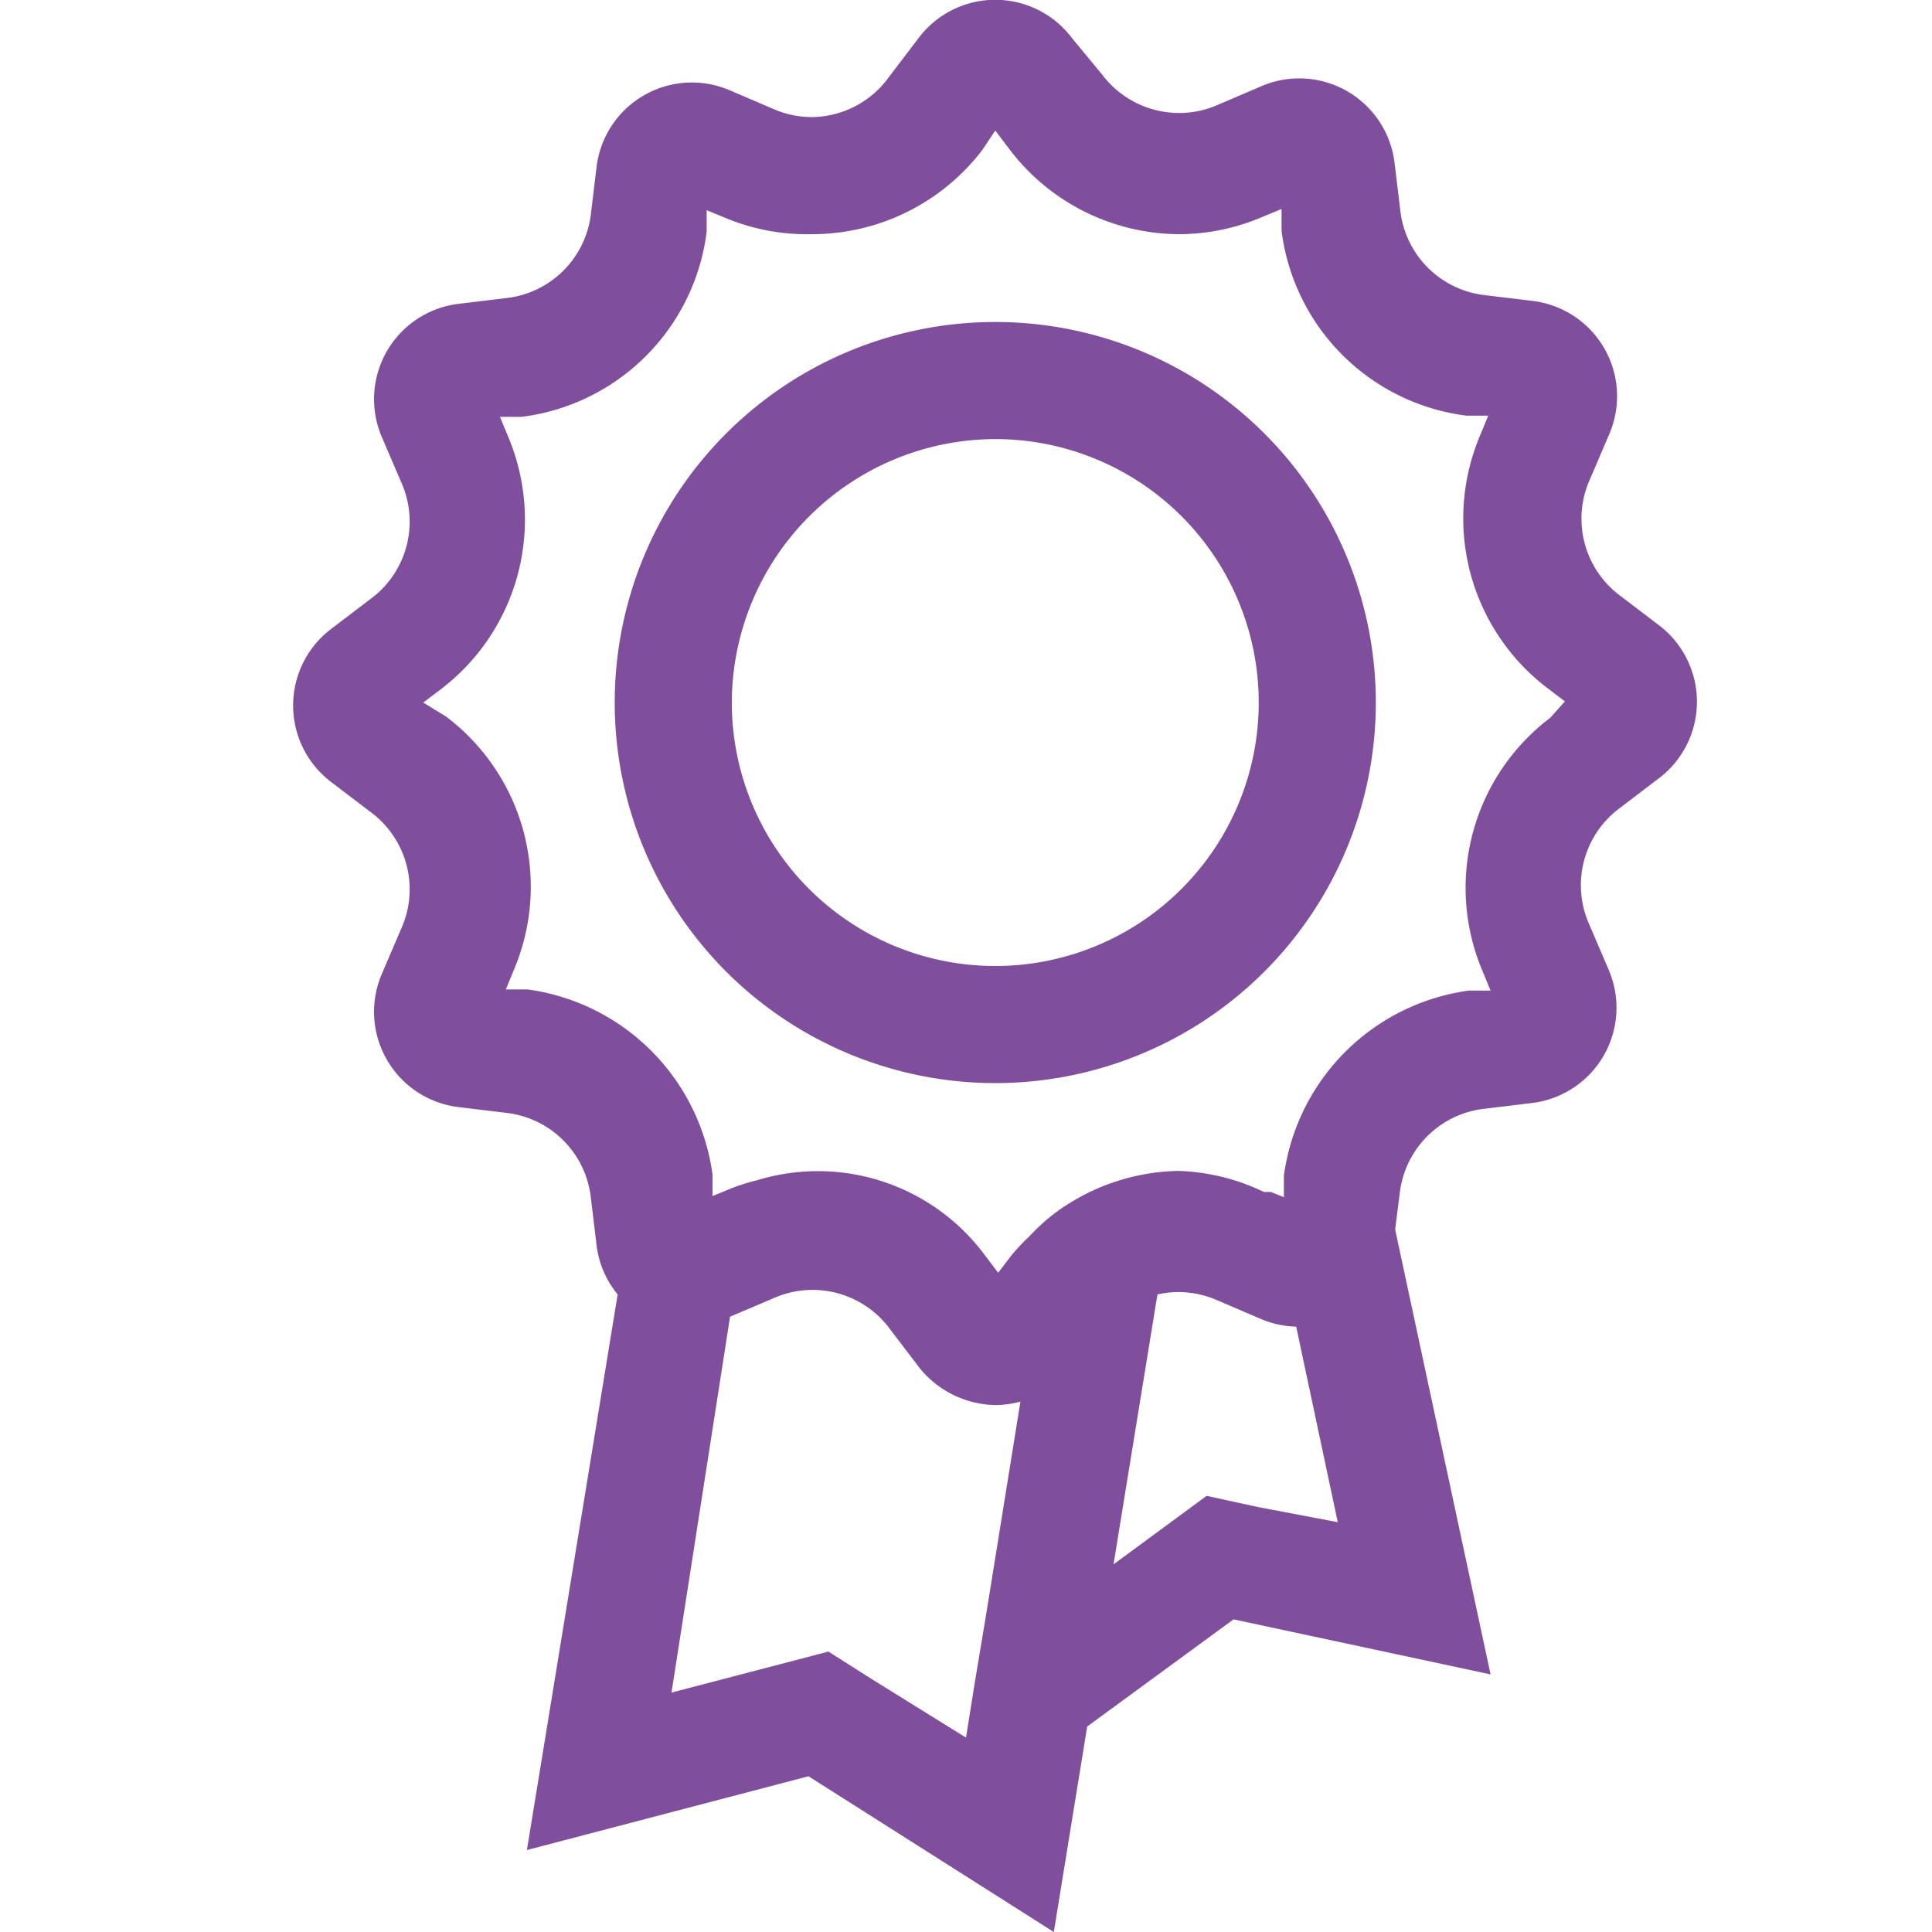 <svg xmlns="http://www.w3.org/2000/svg" width="33" height="33" viewBox="0 0 33 33"><defs><style>.cls-1{fill:#7f4f9e;}.cls-2{fill:none;}</style></defs><title>Features-107v2-33x33</title><g id="Features"><path class="cls-1" d="M28.35 10.69l-.67-.51a1.64 1.64 0 0 1-.52-2l.33-.77a1.64 1.64 0 0 0-1.31-2.27l-.83-.1a1.64 1.64 0 0 1-1.43-1.43l-.1-.83a1.64 1.64 0 0 0-2.27-1.31l-.77.33a1.64 1.64 0 0 1-.64.13 1.65 1.65 0 0 1-1.31-.65l-.52-.63a1.64 1.64 0 0 0-2.62 0l-.51.67a1.64 1.64 0 0 1-1.31.68 1.64 1.64 0 0 1-.64-.13l-.77-.33a1.64 1.64 0 0 0-2.27 1.31l-.1.83a1.64 1.64 0 0 1-1.43 1.41l-.83.1a1.64 1.64 0 0 0-1.31 2.27l.33.77a1.64 1.64 0 0 1-.52 2l-.67.51a1.64 1.64 0 0 0 0 2.62l.67.51a1.64 1.64 0 0 1 .52 2l-.33.77a1.64 1.64 0 0 0 1.31 2.27l.83.1a1.64 1.64 0 0 1 1.43 1.43l.1.83a1.63 1.63 0 0 0 .36.84l-1.55 9.49 4.81-1.26 4.19 2.66.57-3.51 2.5-1.83 4.39.94-1.63-7.6.08-.63a1.64 1.64 0 0 1 1.43-1.43l.83-.1a1.64 1.64 0 0 0 1.31-2.27l-.33-.77a1.64 1.64 0 0 1 .52-2l.67-.51a1.64 1.64 0 0 0 .01-2.6zm-11.7 18.05l-.15.94-1.61-1-.74-.47-.84.22-1.84.48 1-6.42.73-.31a1.64 1.64 0 0 1 2 .52l.51.67a1.71 1.71 0 0 0 1.29.63 1.65 1.65 0 0 0 .43-.06l-.58 3.6zm4.83-3l-.87-.19-.72.53-.87.64.75-4.61a1.64 1.64 0 0 1 1 .09l.77.33a1.63 1.63 0 0 0 .6.13l.71 3.34zm5-13.48a3.64 3.64 0 0 0-1.16 4.32l.14.34h-.37a3.69 3.69 0 0 0-3.16 3.16v.37l-.22-.09h-.12a3.62 3.62 0 0 0-1.46-.36 3.65 3.65 0 0 0-2.15.75 3.58 3.58 0 0 0-.4.37 3.53 3.53 0 0 0-.31.33l-.22.29-.22-.29a3.55 3.55 0 0 0-3.9-1.29 3.63 3.63 0 0 0-.42.13l-.34.14v-.37a3.69 3.69 0 0 0-3.16-3.16h-.37l.14-.34a3.64 3.64 0 0 0-1.16-4.32l-.39-.24.29-.22a3.64 3.64 0 0 0 1.16-4.32l-.14-.34h.37a3.64 3.64 0 0 0 3.16-3.16v-.37l.34.14a3.62 3.62 0 0 0 1.46.27 3.66 3.66 0 0 0 2.91-1.44l.22-.33.22.29a3.66 3.66 0 0 0 2.91 1.48 3.62 3.62 0 0 0 1.42-.29l.34-.14v.37a3.64 3.64 0 0 0 3.16 3.16h.37l-.14.34a3.64 3.64 0 0 0 1.16 4.32l.29.22zM17 7.5a4.5 4.5 0 1 1-4.5 4.5 4.51 4.51 0 0 1 4.5-4.5m0-2a6.5 6.5 0 1 0 6.5 6.5 6.5 6.5 0 0 0-6.5-6.5z"/><path class="cls-2" d="M0 0h33v33h-33z"/></g></svg>